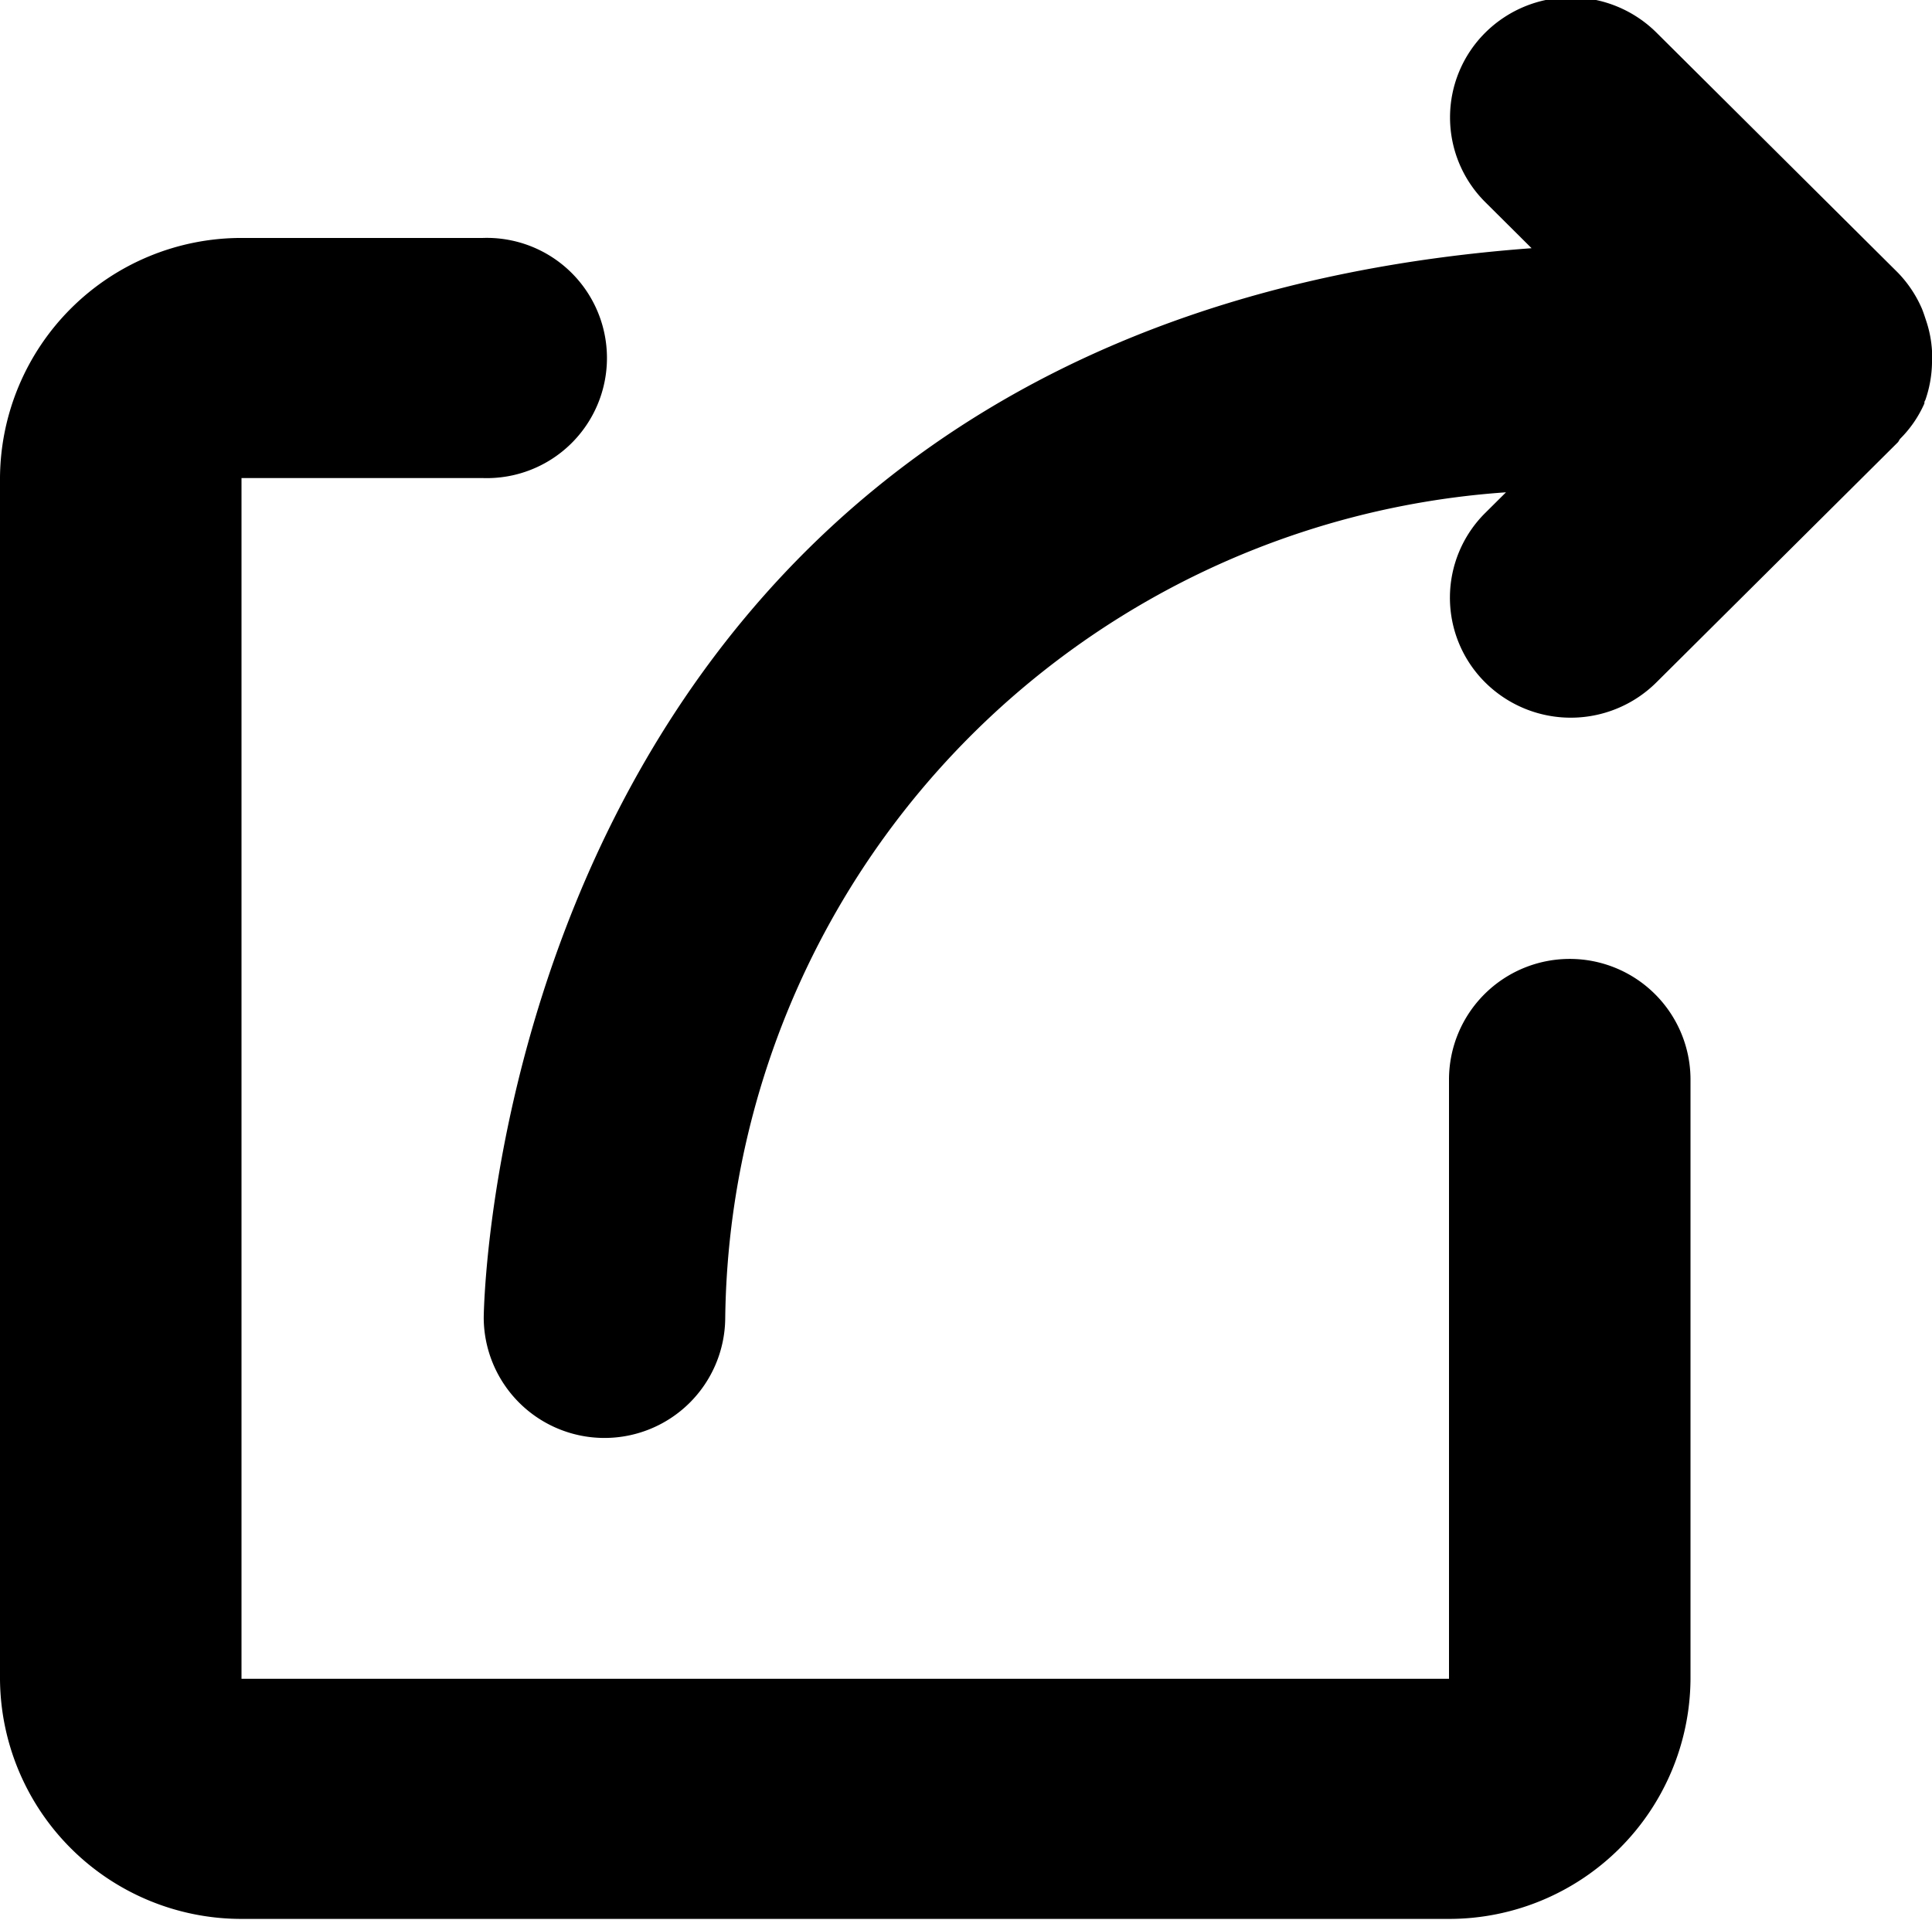 <svg xmlns="http://www.w3.org/2000/svg" width="16" height="15.906" viewBox="0 0 16 15.906">
<defs>
    <style>
      .cls-1 {
        fill-rule: evenodd;
      }
    </style>
  </defs>
  <path id="share_1_sq" class="cls-1" d="M397,680.037a1,1,0,0,0-1,.994V686H386v-9.946h2a0.995,0.995,0,1,0,0-1.989h-2a2,2,0,0,0-2,1.989V686a2,2,0,0,0,2,1.989h10a2,2,0,0,0,2-1.989v-4.973A1,1,0,0,0,397,680.037ZM400,675.1a0.821,0.821,0,0,0,0-.1,0.955,0.955,0,0,0-.048-0.248c-0.011-.033-0.021-0.065-0.035-0.1a1,1,0,0,0-.2-0.3l-2-1.989a1.006,1.006,0,0,0-1.415,0,0.99,0.99,0,0,0,0,1.407l0.382,0.38c-8.575.634-8.678,8.777-8.678,8.862a1,1,0,0,0,1,.993h0a1,1,0,0,0,1-.99,6.942,6.942,0,0,1,6.466-6.843l-0.171.17a0.989,0.989,0,0,0,0,1.406,1.006,1.006,0,0,0,1.415,0l2-1.989c0.009-.009.012-0.021,0.021-0.031a0.961,0.961,0,0,0,.2-0.292,0,0,0,0,0,0,0c0-.009,0-0.018.007-0.026A0.984,0.984,0,0,0,400,675.1Z" transform="translate(-384 -672.094)"/>
</svg>
